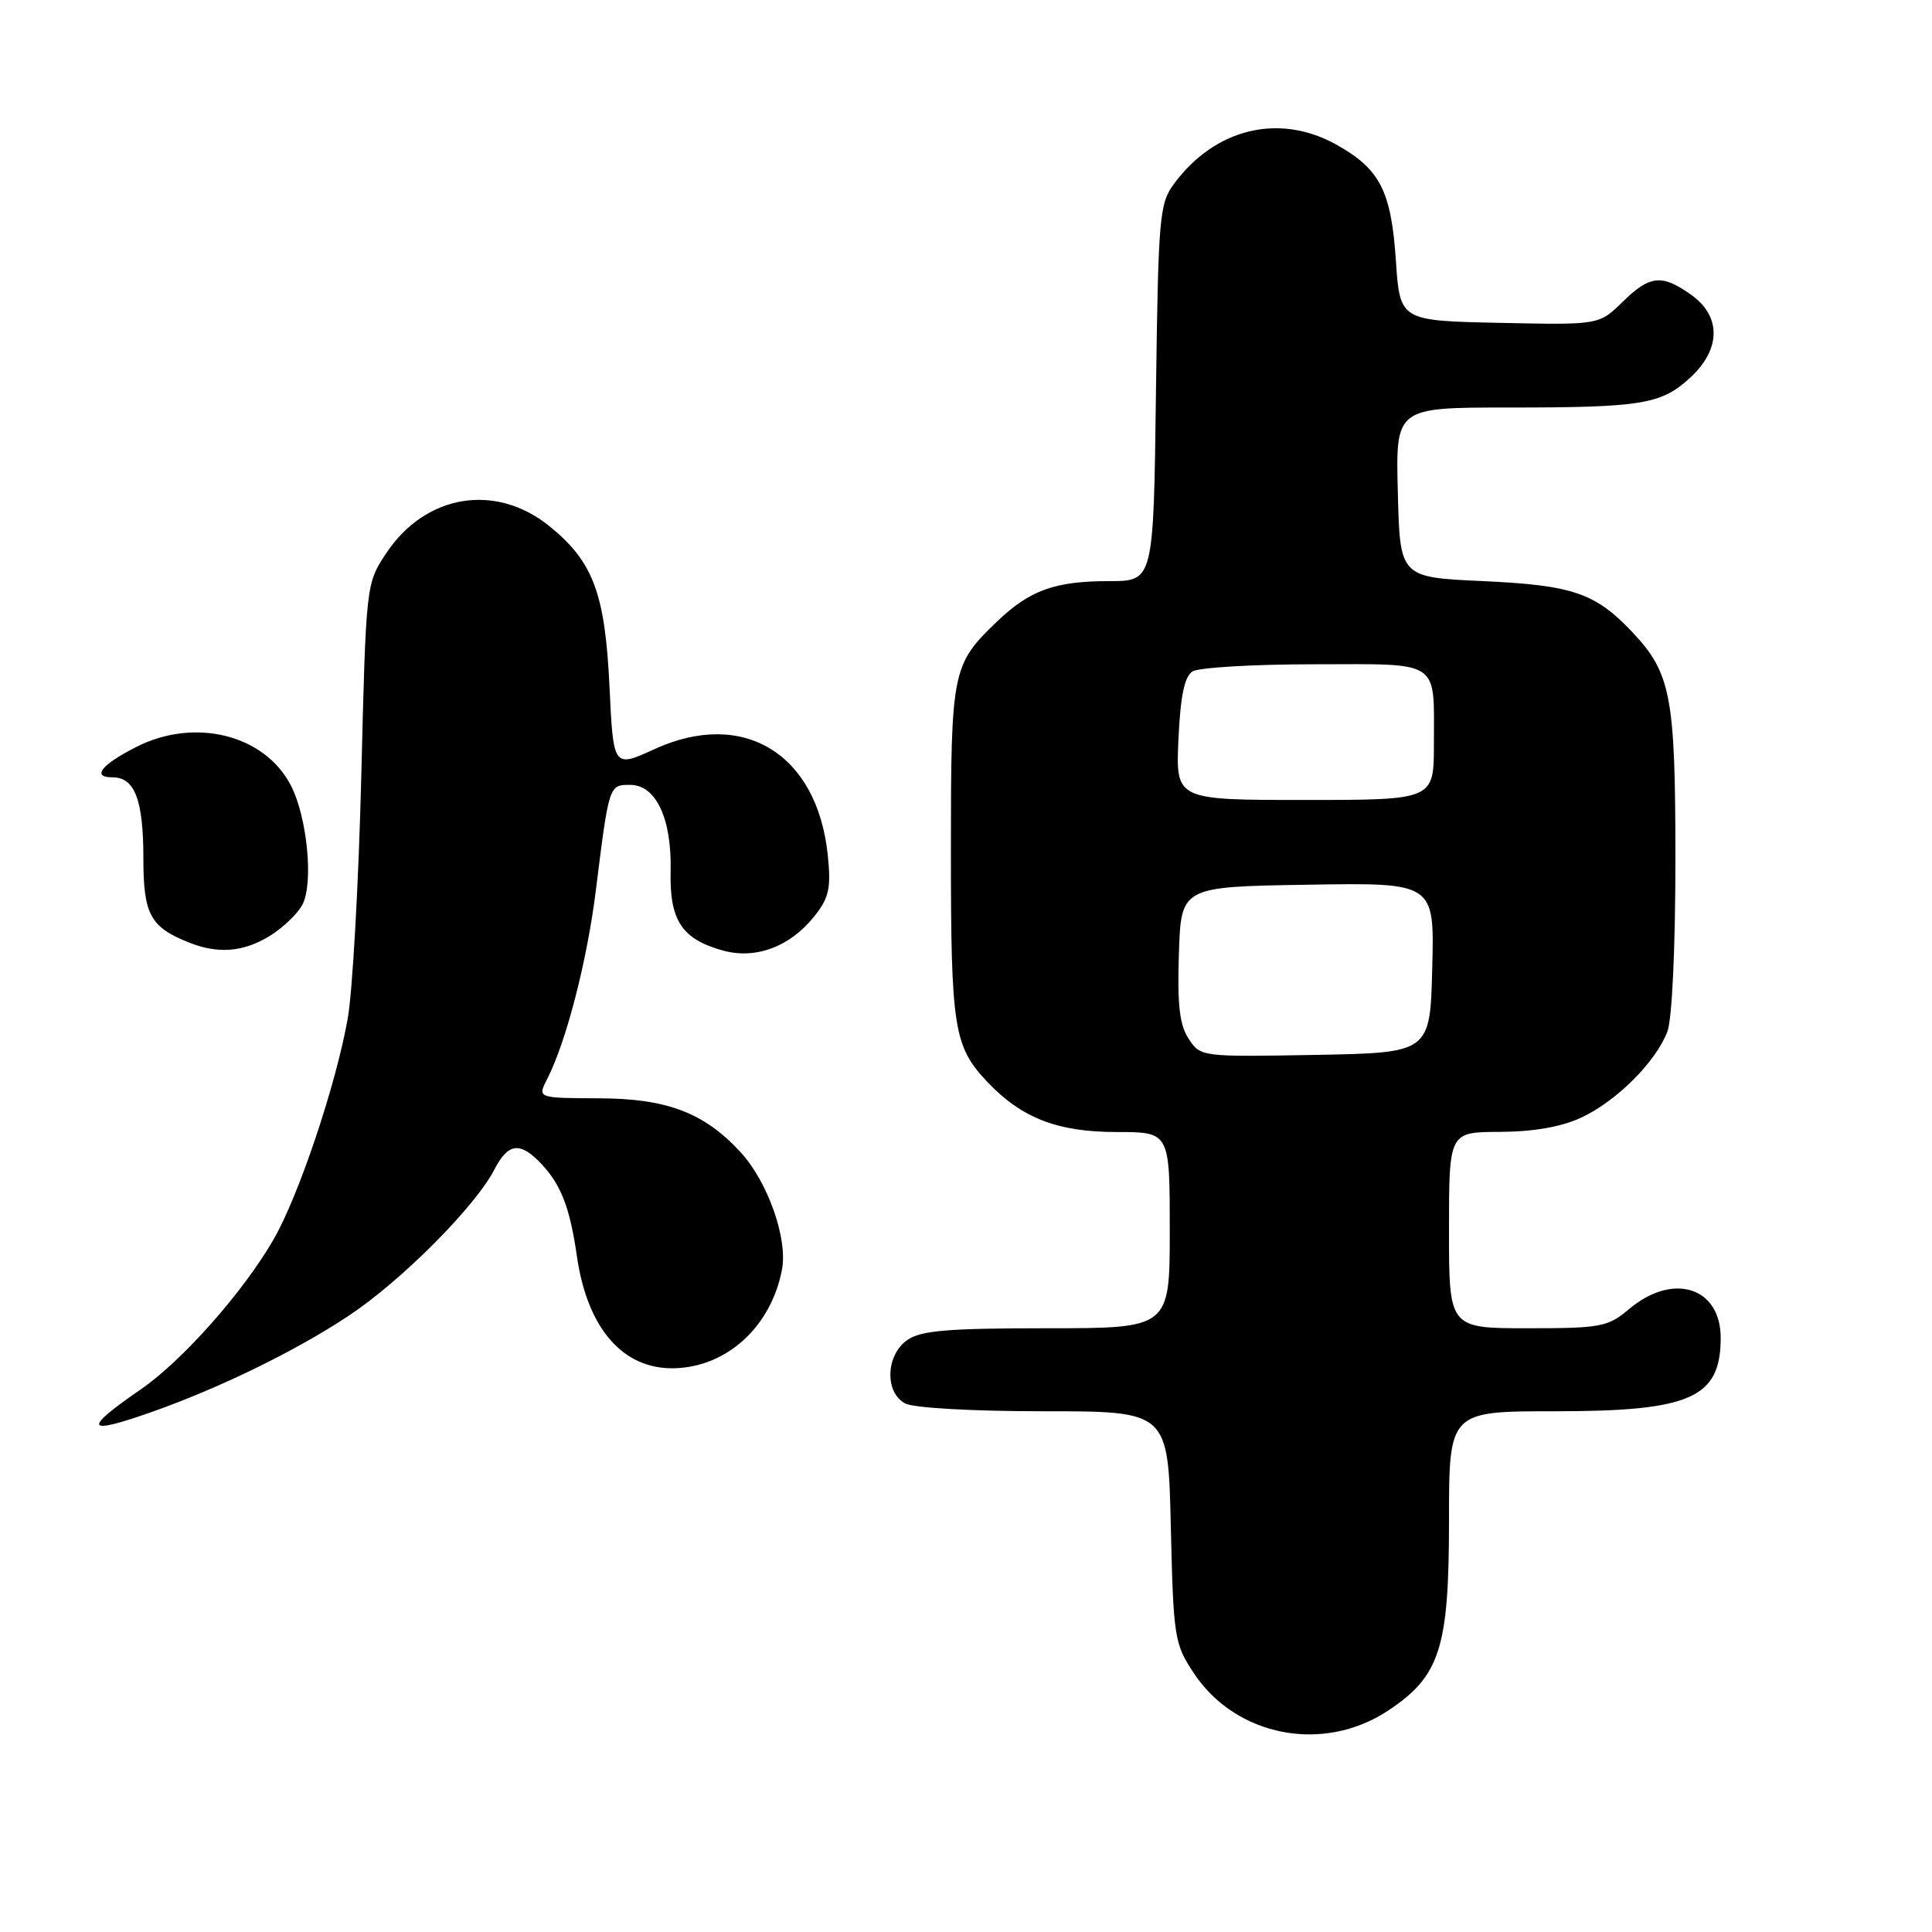 <?xml version="1.0" encoding="UTF-8" standalone="no"?>
<!DOCTYPE svg PUBLIC "-//W3C//DTD SVG 1.1//EN" "http://www.w3.org/Graphics/SVG/1.1/DTD/svg11.dtd" >
<svg xmlns="http://www.w3.org/2000/svg" xmlns:xlink="http://www.w3.org/1999/xlink" version="1.1" viewBox="0 0 256 256">
 <g >
 <path fill="currentColor"
d=" M 183.92 226.67 C 190.81 222.11 192.00 218.41 192.00 201.54 C 192.00 187.00 192.00 187.00 206.05 187.00 C 224.03 187.00 228.00 185.24 228.00 177.26 C 228.00 170.56 221.69 168.56 215.90 173.43 C 213.05 175.83 212.15 176.00 202.42 176.00 C 192.00 176.00 192.00 176.00 192.00 163.00 C 192.00 150.00 192.00 150.00 198.75 149.98 C 203.18 149.96 206.87 149.32 209.50 148.10 C 214.18 145.93 219.43 140.69 220.94 136.68 C 221.56 135.04 222.00 125.55 222.00 113.90 C 222.00 92.17 221.42 89.16 216.20 83.66 C 211.35 78.56 208.32 77.54 196.50 77.00 C 185.50 76.50 185.50 76.50 185.22 65.25 C 184.93 54.00 184.93 54.00 199.84 54.00 C 217.64 54.00 220.17 53.58 224.04 49.97 C 228.05 46.22 228.07 41.90 224.10 39.07 C 220.19 36.29 218.63 36.45 214.97 40.03 C 211.87 43.06 211.87 43.06 198.69 42.78 C 185.50 42.50 185.50 42.50 184.96 34.50 C 184.34 25.30 182.86 22.41 177.12 19.19 C 169.56 14.94 161.04 16.97 155.59 24.32 C 153.62 26.97 153.48 28.62 153.17 52.07 C 152.85 77.00 152.85 77.00 146.99 77.00 C 139.79 77.00 136.48 78.19 132.16 82.31 C 126.14 88.07 126.00 88.78 126.00 112.89 C 126.00 136.22 126.38 138.66 130.81 143.34 C 135.36 148.15 140.13 150.00 147.96 150.00 C 155.00 150.00 155.00 150.00 155.00 163.00 C 155.00 176.00 155.00 176.00 138.72 176.00 C 125.61 176.00 122.01 176.30 120.22 177.56 C 117.37 179.55 117.20 184.50 119.93 185.96 C 121.04 186.56 128.89 187.00 138.33 187.00 C 154.79 187.00 154.79 187.00 155.14 202.32 C 155.48 216.96 155.62 217.83 158.17 221.68 C 163.76 230.12 175.32 232.36 183.92 226.67 Z  M 20.09 187.10 C 29.08 183.93 39.13 179.03 46.15 174.38 C 53.15 169.75 62.97 159.90 65.53 154.93 C 67.35 151.42 68.94 151.24 71.76 154.25 C 74.36 157.03 75.52 160.04 76.45 166.50 C 77.84 176.07 82.58 181.49 89.40 181.30 C 96.38 181.10 102.19 175.75 103.62 168.21 C 104.39 164.10 101.73 156.58 98.12 152.66 C 93.30 147.43 88.38 145.56 79.36 145.53 C 71.21 145.50 71.21 145.50 72.49 143.00 C 75.01 138.10 77.79 127.35 78.95 118.00 C 80.70 103.98 80.69 104.00 83.49 104.00 C 86.93 104.00 89.03 108.47 88.86 115.47 C 88.71 121.96 90.36 124.45 95.79 125.95 C 100.15 127.16 104.72 125.43 107.94 121.37 C 109.85 118.96 110.13 117.67 109.69 113.36 C 108.32 99.89 98.52 93.87 86.73 99.26 C 81.27 101.76 81.27 101.76 80.76 90.93 C 80.17 78.61 78.60 74.42 72.80 69.72 C 65.65 63.94 56.35 65.49 51.16 73.33 C 48.50 77.35 48.50 77.39 47.87 102.93 C 47.52 116.99 46.71 131.43 46.07 135.00 C 44.49 143.85 39.57 158.48 36.24 164.25 C 32.23 171.20 24.20 180.27 18.68 184.08 C 10.90 189.45 11.25 190.21 20.09 187.10 Z  M 35.69 124.05 C 37.44 122.98 39.41 121.11 40.06 119.89 C 41.57 117.07 40.72 108.30 38.54 104.07 C 35.05 97.33 25.78 95.03 18.03 98.99 C 13.39 101.35 12.11 103.00 14.91 103.00 C 17.86 103.00 19.00 105.99 19.00 113.78 C 19.00 121.16 19.92 122.85 25.02 124.88 C 28.88 126.43 32.22 126.16 35.69 124.05 Z  M 157.50 137.64 C 156.29 135.80 155.99 133.13 156.21 126.36 C 156.50 117.50 156.50 117.50 173.28 117.23 C 190.07 116.95 190.07 116.95 189.78 128.23 C 189.50 139.50 189.50 139.50 174.29 139.78 C 159.18 140.05 159.07 140.04 157.50 137.64 Z  M 156.15 97.96 C 156.41 92.23 156.95 89.64 158.01 88.97 C 158.83 88.45 166.09 88.02 174.14 88.02 C 191.05 88.00 190.00 87.30 190.00 98.58 C 190.00 106.00 190.00 106.00 172.89 106.00 C 155.79 106.00 155.79 106.00 156.15 97.96 Z "/>
</g>
</svg>